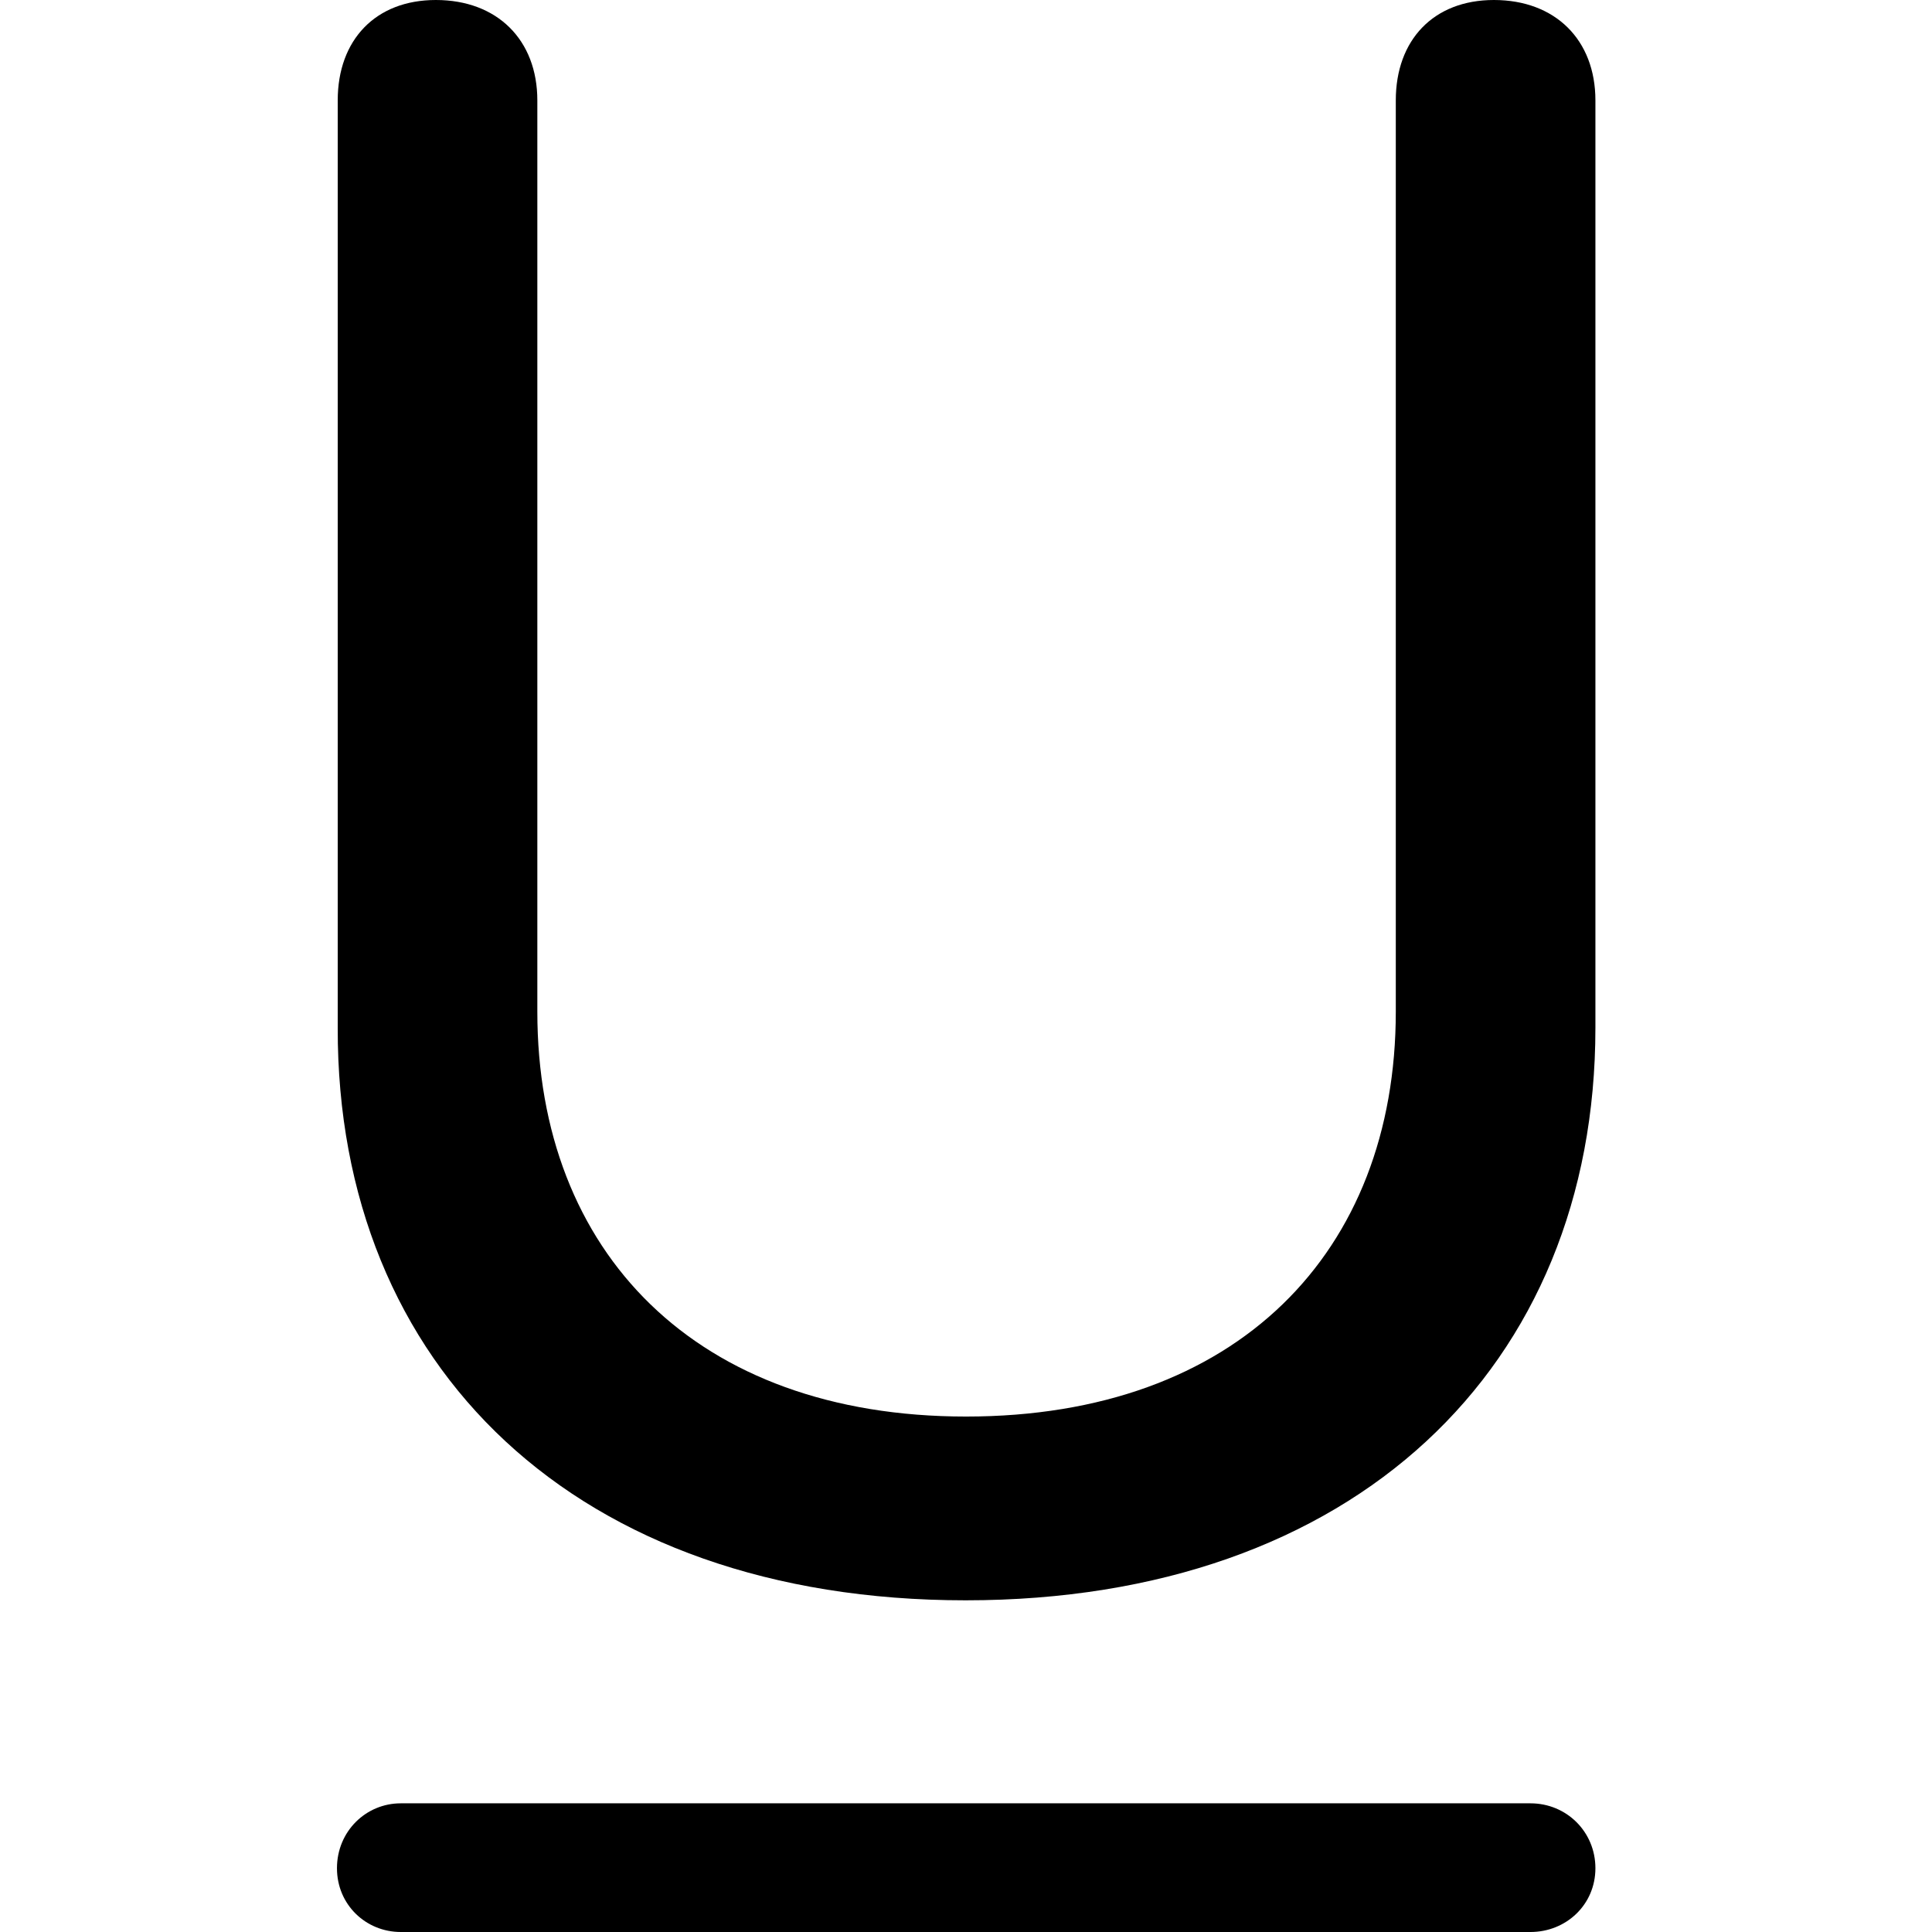 <?xml version="1.0" ?><!-- Generator: Adobe Illustrator 25.0.0, SVG Export Plug-In . SVG Version: 6.00 Build 0)  --><svg xmlns="http://www.w3.org/2000/svg" xmlns:xlink="http://www.w3.org/1999/xlink" version="1.1" id="Layer_1" x="0px" y="0px" viewBox="0 0 512 512" style="enable-background:new 0 0 512 512;" xml:space="preserve">
<path d="M255.9,424.1c103,0,166.9-61.8,166.9-151.7V26.6c0-16-10.6-26.6-26.9-26.6c-16,0-26,10.6-26,26.6v241.5  c0,63.8-42.1,107.3-113.9,107.3c-71.5,0-113.6-43.5-113.6-107.3V26.6c0-16-10.6-26.6-26.9-26.6c-16,0-26,10.6-26,26.6v245.8  C89.3,362.3,152.8,424.1,255.9,424.1z M106.2,512h299.4c9.4,0,17.2-7.2,17.2-16.9c0-9.7-7.7-17.2-17.2-17.2H106.2  c-9.2,0-16.9,7.4-16.9,17.2C89.3,504.8,97,512,106.2,512z"/>
</svg>